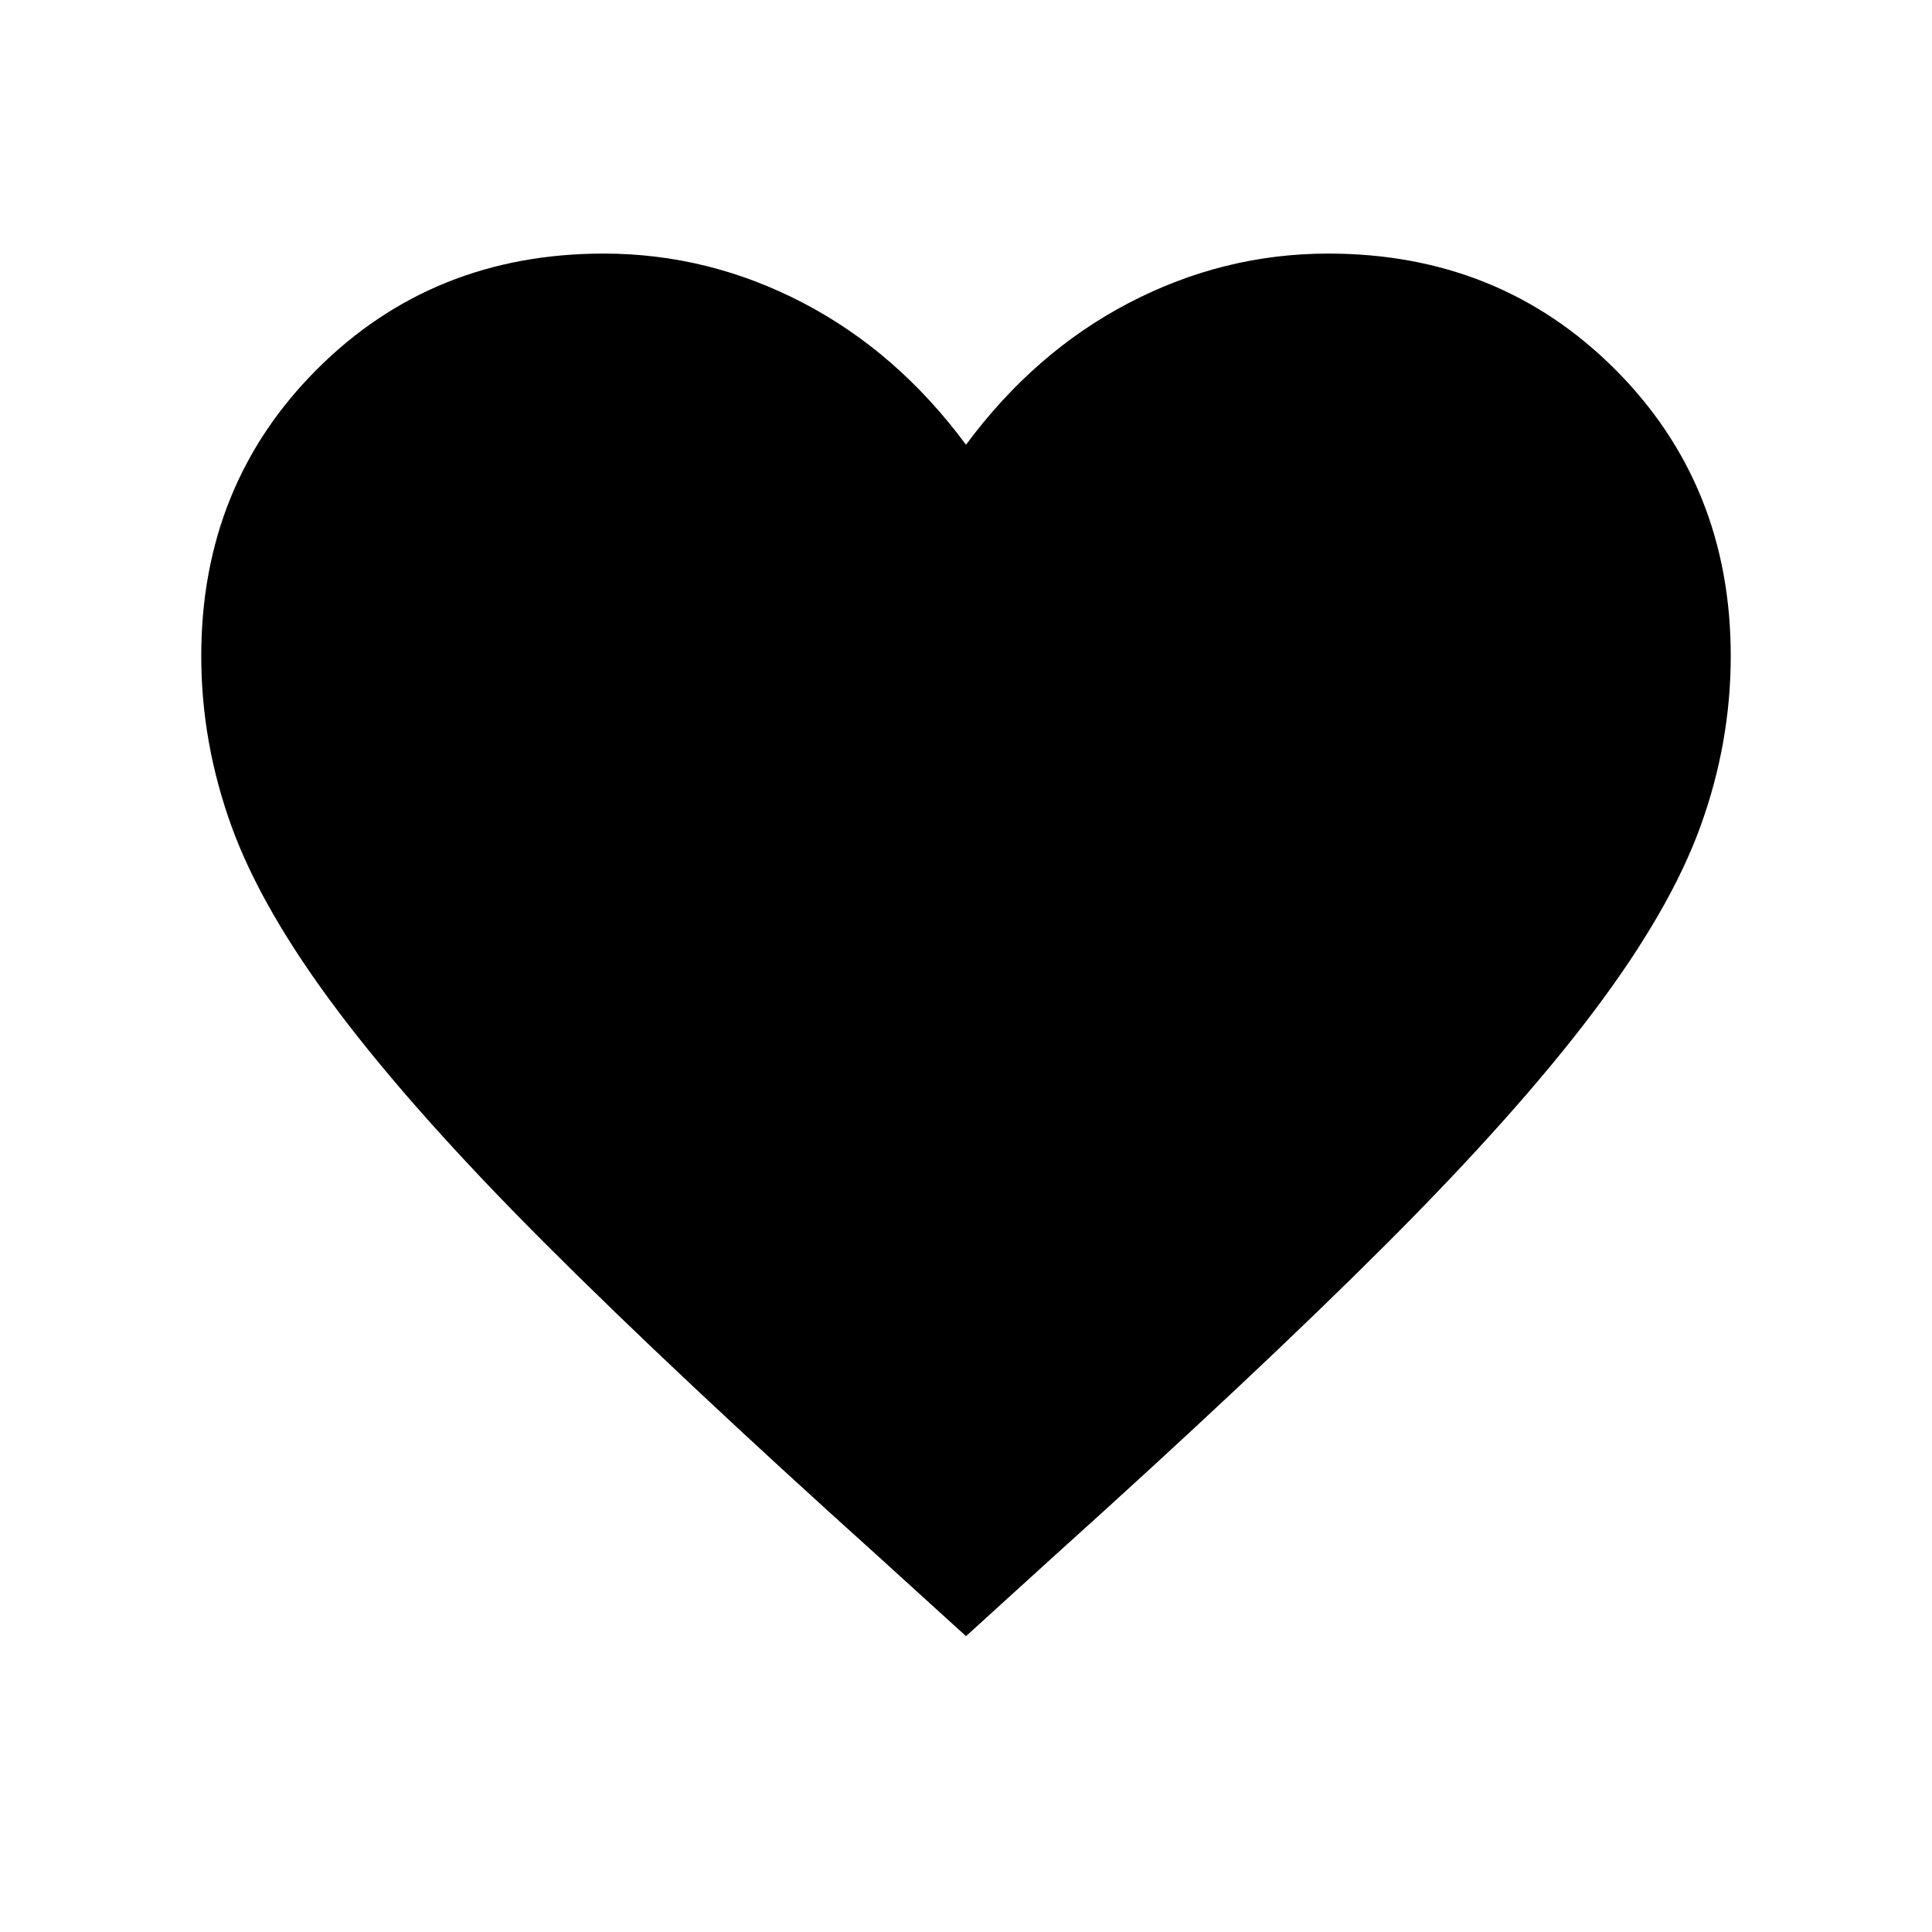 <svg xmlns="http://www.w3.org/2000/svg" viewBox="0 0 24 24"><path d="m12 20.325-1.1-1q-2.5-2.25-4.125-3.875T4.2 12.562q-.95-1.262-1.325-2.3Q2.5 9.225 2.5 8.15q0-2.125 1.438-3.563Q5.375 3.15 7.5 3.15q1.3 0 2.475.612Q11.15 4.375 12 5.525q.85-1.15 2.025-1.763Q15.2 3.15 16.5 3.15q2.125 0 3.562 1.437Q21.5 6.025 21.5 8.15q0 1.075-.375 2.112-.375 1.038-1.325 2.3-.95 1.263-2.575 2.888-1.625 1.625-4.125 3.875Z"/></svg>